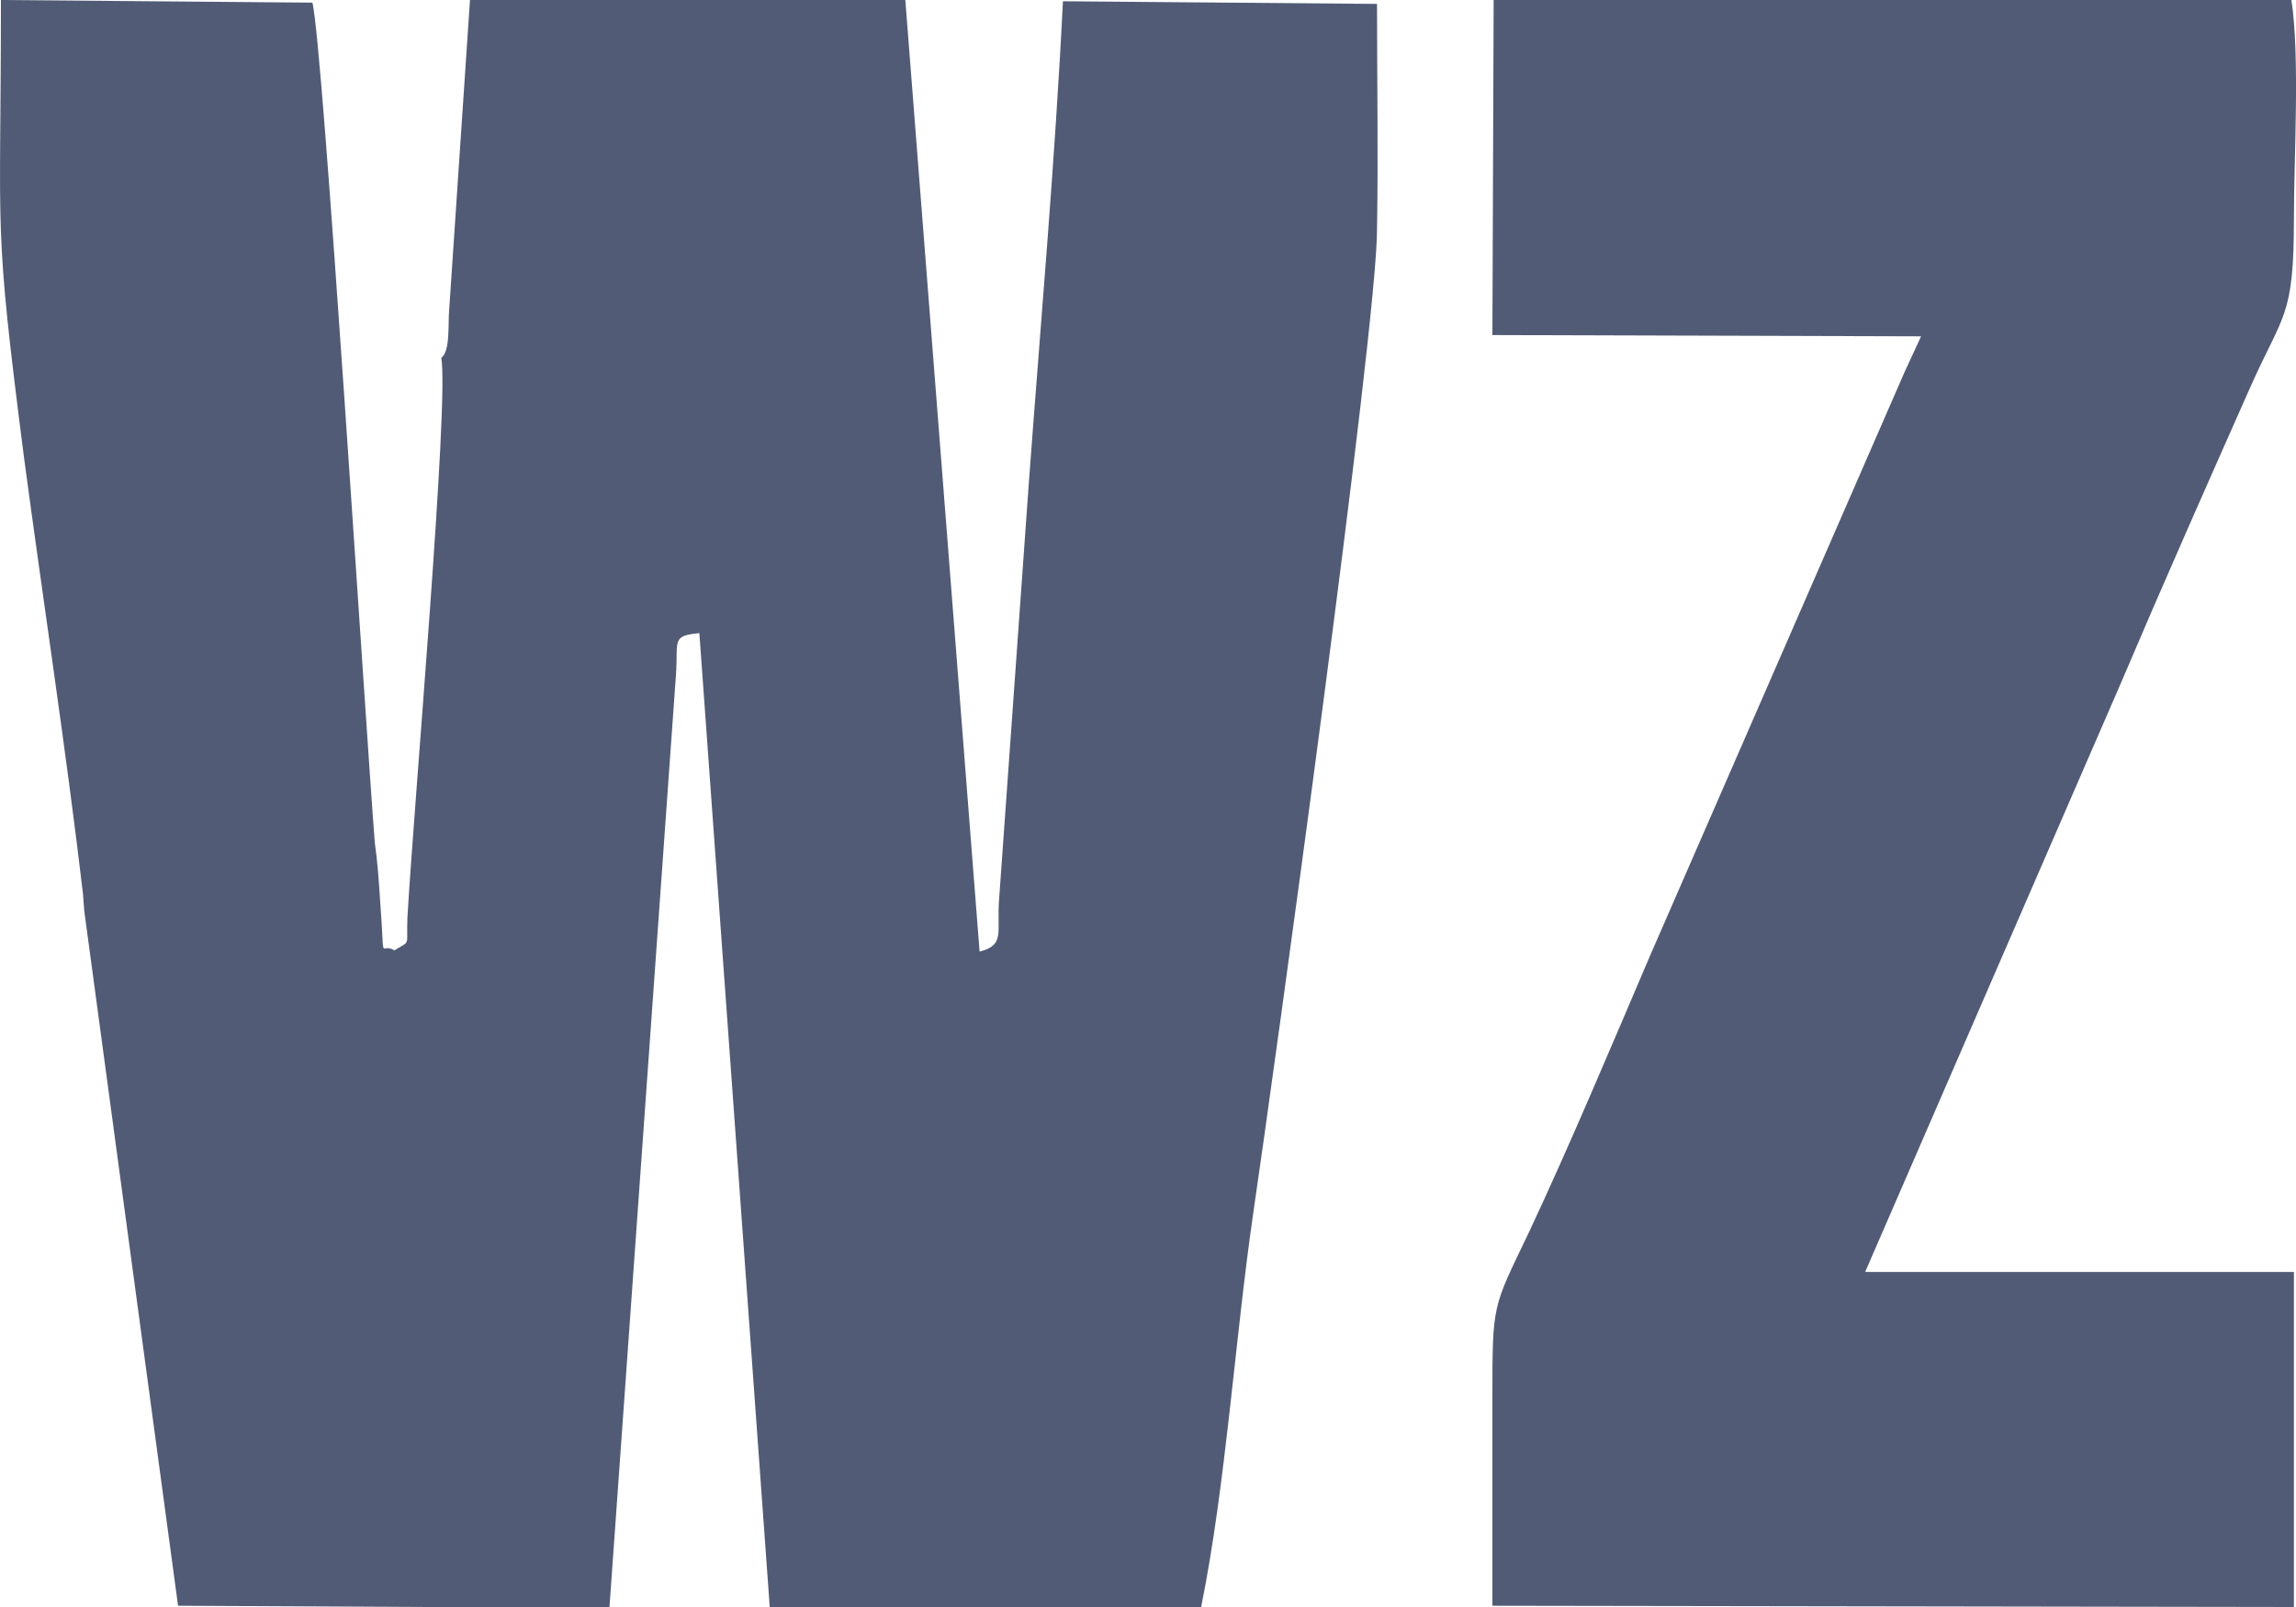 <svg width="20" height="14" viewBox="0 0 20 14" fill="none" xmlns="http://www.w3.org/2000/svg">
<path fill-rule="evenodd" clip-rule="evenodd" d="M16.586 3.251L16.491 3.469L14.375 8.322C14.037 9.112 13.677 9.971 13.317 10.738C13 11.402 13 11.344 13 12.191C13 12.787 13 13.393 13 13.989L19.982 14V11.081H16.247L18.469 5.964C18.839 5.094 19.209 4.258 19.59 3.4C19.887 2.724 19.982 2.782 19.982 1.9C19.982 1.362 20.035 0.492 19.96 0H13.011L13 2.919L16.734 2.93L16.586 3.251Z" fill="#515B76"/>
<path fill-rule="evenodd" clip-rule="evenodd" d="M0.723 7.788L0.734 7.936L1.551 13.989L3.686 14H5.309L5.888 5.881C5.91 5.584 5.842 5.538 6.092 5.516L6.705 14H10.463C10.678 12.938 10.758 11.659 10.916 10.574C11.087 9.409 11.995 2.866 11.995 1.998C12.006 1.347 11.995 0.685 11.995 0.034L9.259 0.011C9.191 1.393 9.066 2.798 8.964 4.179L8.703 7.834C8.68 8.119 8.76 8.233 8.533 8.29L7.886 0H4.094L3.913 2.695C3.901 2.821 3.924 3.06 3.844 3.117C3.913 3.506 3.606 7 3.549 7.993C3.538 8.256 3.583 8.188 3.436 8.279C3.3 8.199 3.356 8.439 3.311 7.845C3.3 7.674 3.288 7.502 3.265 7.343C3.186 6.349 2.811 0.343 2.721 0.023L0.008 0C0.008 2.135 -0.061 1.884 0.212 4.008C0.382 5.276 0.575 6.532 0.723 7.788Z" fill="#515B76"/>
</svg>
